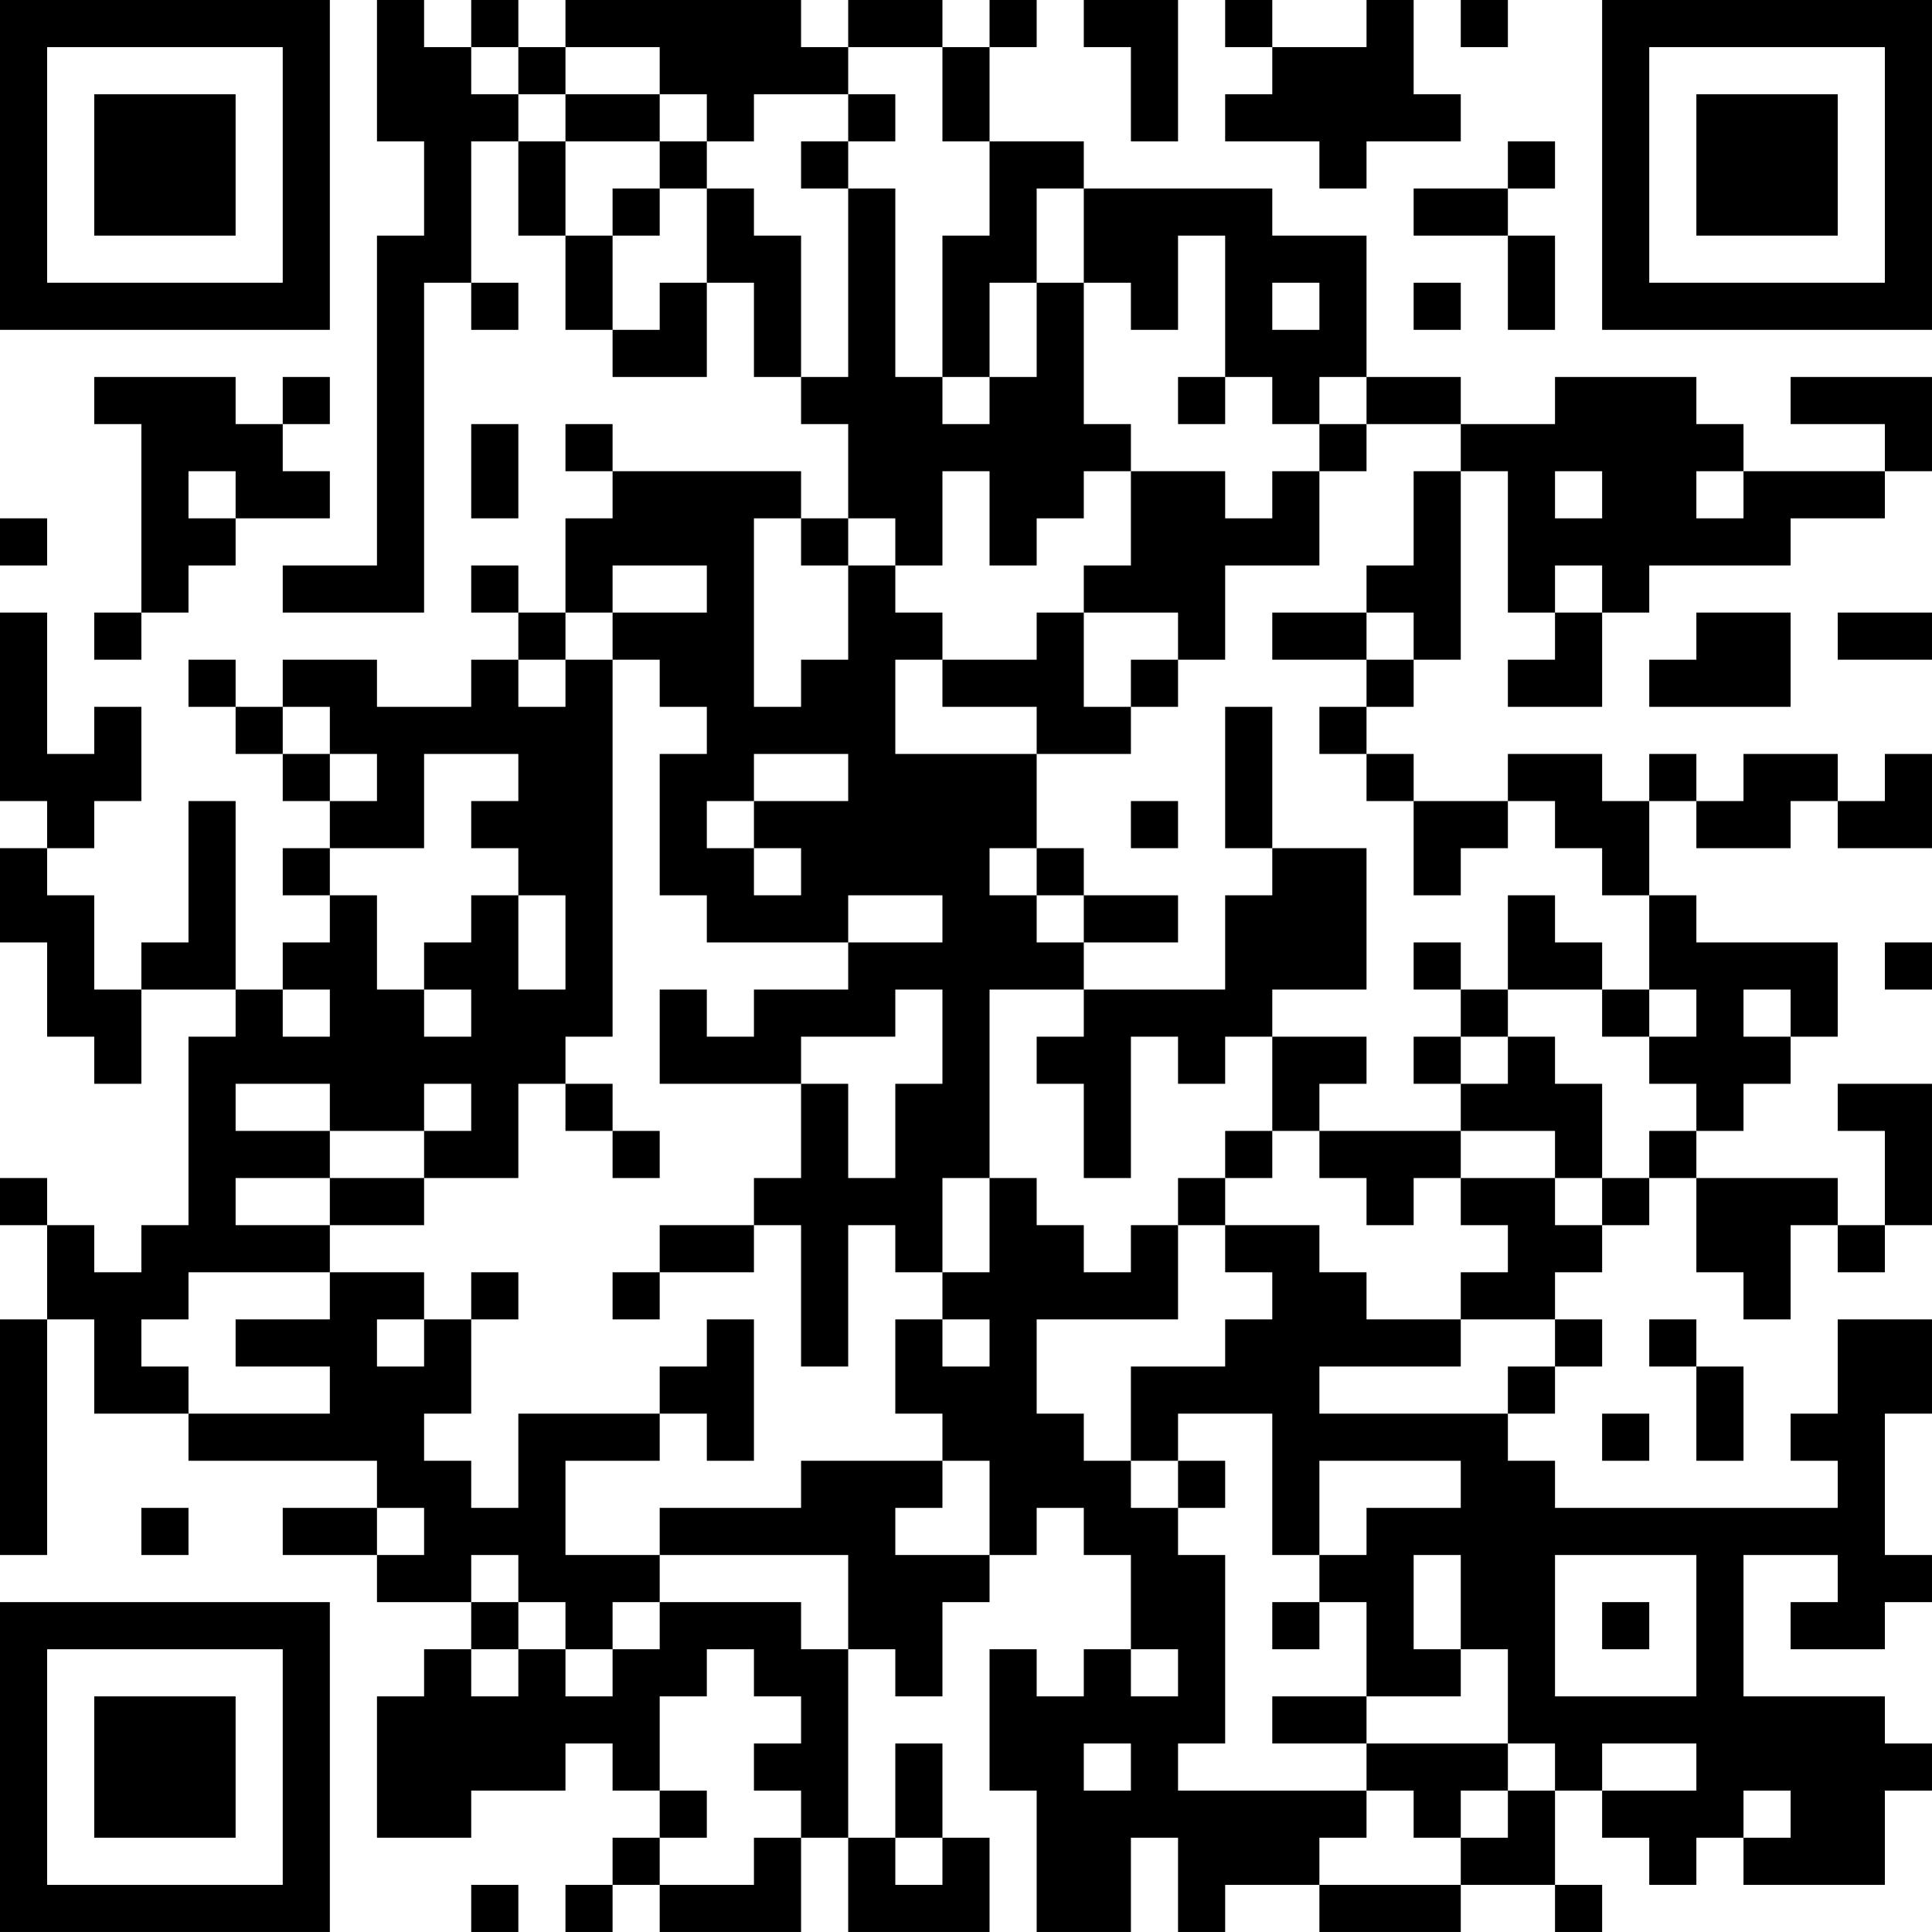 <?xml version="1.0" encoding="UTF-8"?>
<svg xmlns="http://www.w3.org/2000/svg" version="1.1" width="200" height="200" viewBox="0 0 200 200"><rect x="0" y="0" width="200" height="200" fill="#ffffff"/><g transform="scale(4.878)"><g transform="translate(0,0)"><path fill-rule="evenodd" d="M8 0L8 3L9 3L9 5L8 5L8 12L6 12L6 13L9 13L9 6L10 6L10 7L11 7L11 6L10 6L10 3L11 3L11 5L12 5L12 7L13 7L13 8L15 8L15 6L16 6L16 8L17 8L17 9L18 9L18 11L17 11L17 10L13 10L13 9L12 9L12 10L13 10L13 11L12 11L12 13L11 13L11 12L10 12L10 13L11 13L11 14L10 14L10 15L8 15L8 14L6 14L6 15L5 15L5 14L4 14L4 15L5 15L5 16L6 16L6 17L7 17L7 18L6 18L6 19L7 19L7 20L6 20L6 21L5 21L5 17L4 17L4 20L3 20L3 21L2 21L2 19L1 19L1 18L2 18L2 17L3 17L3 15L2 15L2 16L1 16L1 13L0 13L0 17L1 17L1 18L0 18L0 20L1 20L1 22L2 22L2 23L3 23L3 21L5 21L5 22L4 22L4 26L3 26L3 27L2 27L2 26L1 26L1 25L0 25L0 26L1 26L1 28L0 28L0 33L1 33L1 28L2 28L2 30L4 30L4 31L8 31L8 32L6 32L6 33L8 33L8 34L10 34L10 35L9 35L9 36L8 36L8 39L10 39L10 38L12 38L12 37L13 37L13 38L14 38L14 39L13 39L13 40L12 40L12 41L13 41L13 40L14 40L14 41L17 41L17 39L18 39L18 41L21 41L21 39L20 39L20 37L19 37L19 39L18 39L18 35L19 35L19 36L20 36L20 34L21 34L21 33L22 33L22 32L23 32L23 33L24 33L24 35L23 35L23 36L22 36L22 35L21 35L21 38L22 38L22 41L24 41L24 39L25 39L25 41L26 41L26 40L28 40L28 41L31 41L31 40L33 40L33 41L34 41L34 40L33 40L33 38L34 38L34 39L35 39L35 40L36 40L36 39L37 39L37 40L40 40L40 38L41 38L41 37L40 37L40 36L37 36L37 33L39 33L39 34L38 34L38 35L40 35L40 34L41 34L41 33L40 33L40 30L41 30L41 28L39 28L39 30L38 30L38 31L39 31L39 32L33 32L33 31L32 31L32 30L33 30L33 29L34 29L34 28L33 28L33 27L34 27L34 26L35 26L35 25L36 25L36 27L37 27L37 28L38 28L38 26L39 26L39 27L40 27L40 26L41 26L41 23L39 23L39 24L40 24L40 26L39 26L39 25L36 25L36 24L37 24L37 23L38 23L38 22L39 22L39 20L36 20L36 19L35 19L35 17L36 17L36 18L38 18L38 17L39 17L39 18L41 18L41 16L40 16L40 17L39 17L39 16L37 16L37 17L36 17L36 16L35 16L35 17L34 17L34 16L32 16L32 17L30 17L30 16L29 16L29 15L30 15L30 14L31 14L31 10L32 10L32 13L33 13L33 14L32 14L32 15L34 15L34 13L35 13L35 12L38 12L38 11L40 11L40 10L41 10L41 8L38 8L38 9L40 9L40 10L37 10L37 9L36 9L36 8L33 8L33 9L31 9L31 8L29 8L29 5L27 5L27 4L23 4L23 3L21 3L21 1L22 1L22 0L21 0L21 1L20 1L20 0L18 0L18 1L17 1L17 0L12 0L12 1L11 1L11 0L10 0L10 1L9 1L9 0ZM23 0L23 1L24 1L24 3L25 3L25 0ZM26 0L26 1L27 1L27 2L26 2L26 3L28 3L28 4L29 4L29 3L31 3L31 2L30 2L30 0L29 0L29 1L27 1L27 0ZM31 0L31 1L32 1L32 0ZM10 1L10 2L11 2L11 3L12 3L12 5L13 5L13 7L14 7L14 6L15 6L15 4L16 4L16 5L17 5L17 8L18 8L18 4L19 4L19 8L20 8L20 9L21 9L21 8L22 8L22 6L23 6L23 9L24 9L24 10L23 10L23 11L22 11L22 12L21 12L21 10L20 10L20 12L19 12L19 11L18 11L18 12L17 12L17 11L16 11L16 15L17 15L17 14L18 14L18 12L19 12L19 13L20 13L20 14L19 14L19 16L22 16L22 18L21 18L21 19L22 19L22 20L23 20L23 21L21 21L21 25L20 25L20 27L19 27L19 26L18 26L18 29L17 29L17 26L16 26L16 25L17 25L17 23L18 23L18 25L19 25L19 23L20 23L20 21L19 21L19 22L17 22L17 23L14 23L14 21L15 21L15 22L16 22L16 21L18 21L18 20L20 20L20 19L18 19L18 20L15 20L15 19L14 19L14 16L15 16L15 15L14 15L14 14L13 14L13 13L15 13L15 12L13 12L13 13L12 13L12 14L11 14L11 15L12 15L12 14L13 14L13 22L12 22L12 23L11 23L11 25L9 25L9 24L10 24L10 23L9 23L9 24L7 24L7 23L5 23L5 24L7 24L7 25L5 25L5 26L7 26L7 27L4 27L4 28L3 28L3 29L4 29L4 30L7 30L7 29L5 29L5 28L7 28L7 27L9 27L9 28L8 28L8 29L9 29L9 28L10 28L10 30L9 30L9 31L10 31L10 32L11 32L11 30L14 30L14 31L12 31L12 33L14 33L14 34L13 34L13 35L12 35L12 34L11 34L11 33L10 33L10 34L11 34L11 35L10 35L10 36L11 36L11 35L12 35L12 36L13 36L13 35L14 35L14 34L17 34L17 35L18 35L18 33L14 33L14 32L17 32L17 31L20 31L20 32L19 32L19 33L21 33L21 31L20 31L20 30L19 30L19 28L20 28L20 29L21 29L21 28L20 28L20 27L21 27L21 25L22 25L22 26L23 26L23 27L24 27L24 26L25 26L25 28L22 28L22 30L23 30L23 31L24 31L24 32L25 32L25 33L26 33L26 37L25 37L25 38L29 38L29 39L28 39L28 40L31 40L31 39L32 39L32 38L33 38L33 37L32 37L32 35L31 35L31 33L30 33L30 35L31 35L31 36L29 36L29 34L28 34L28 33L29 33L29 32L31 32L31 31L28 31L28 33L27 33L27 30L25 30L25 31L24 31L24 29L26 29L26 28L27 28L27 27L26 27L26 26L28 26L28 27L29 27L29 28L31 28L31 29L28 29L28 30L32 30L32 29L33 29L33 28L31 28L31 27L32 27L32 26L31 26L31 25L33 25L33 26L34 26L34 25L35 25L35 24L36 24L36 23L35 23L35 22L36 22L36 21L35 21L35 19L34 19L34 18L33 18L33 17L32 17L32 18L31 18L31 19L30 19L30 17L29 17L29 16L28 16L28 15L29 15L29 14L30 14L30 13L29 13L29 12L30 12L30 10L31 10L31 9L29 9L29 8L28 8L28 9L27 9L27 8L26 8L26 5L25 5L25 7L24 7L24 6L23 6L23 4L22 4L22 6L21 6L21 8L20 8L20 5L21 5L21 3L20 3L20 1L18 1L18 2L16 2L16 3L15 3L15 2L14 2L14 1L12 1L12 2L11 2L11 1ZM12 2L12 3L14 3L14 4L13 4L13 5L14 5L14 4L15 4L15 3L14 3L14 2ZM18 2L18 3L17 3L17 4L18 4L18 3L19 3L19 2ZM32 3L32 4L30 4L30 5L32 5L32 7L33 7L33 5L32 5L32 4L33 4L33 3ZM27 6L27 7L28 7L28 6ZM30 6L30 7L31 7L31 6ZM2 8L2 9L3 9L3 13L2 13L2 14L3 14L3 13L4 13L4 12L5 12L5 11L7 11L7 10L6 10L6 9L7 9L7 8L6 8L6 9L5 9L5 8ZM25 8L25 9L26 9L26 8ZM10 9L10 11L11 11L11 9ZM28 9L28 10L27 10L27 11L26 11L26 10L24 10L24 12L23 12L23 13L22 13L22 14L20 14L20 15L22 15L22 16L24 16L24 15L25 15L25 14L26 14L26 12L28 12L28 10L29 10L29 9ZM4 10L4 11L5 11L5 10ZM33 10L33 11L34 11L34 10ZM36 10L36 11L37 11L37 10ZM0 11L0 12L1 12L1 11ZM33 12L33 13L34 13L34 12ZM23 13L23 15L24 15L24 14L25 14L25 13ZM27 13L27 14L29 14L29 13ZM36 13L36 14L35 14L35 15L38 15L38 13ZM39 13L39 14L41 14L41 13ZM6 15L6 16L7 16L7 17L8 17L8 16L7 16L7 15ZM26 15L26 18L27 18L27 19L26 19L26 21L23 21L23 22L22 22L22 23L23 23L23 25L24 25L24 22L25 22L25 23L26 23L26 22L27 22L27 24L26 24L26 25L25 25L25 26L26 26L26 25L27 25L27 24L28 24L28 25L29 25L29 26L30 26L30 25L31 25L31 24L33 24L33 25L34 25L34 23L33 23L33 22L32 22L32 21L34 21L34 22L35 22L35 21L34 21L34 20L33 20L33 19L32 19L32 21L31 21L31 20L30 20L30 21L31 21L31 22L30 22L30 23L31 23L31 24L28 24L28 23L29 23L29 22L27 22L27 21L29 21L29 18L27 18L27 15ZM9 16L9 18L7 18L7 19L8 19L8 21L9 21L9 22L10 22L10 21L9 21L9 20L10 20L10 19L11 19L11 21L12 21L12 19L11 19L11 18L10 18L10 17L11 17L11 16ZM16 16L16 17L15 17L15 18L16 18L16 19L17 19L17 18L16 18L16 17L18 17L18 16ZM24 17L24 18L25 18L25 17ZM22 18L22 19L23 19L23 20L25 20L25 19L23 19L23 18ZM40 20L40 21L41 21L41 20ZM6 21L6 22L7 22L7 21ZM37 21L37 22L38 22L38 21ZM31 22L31 23L32 23L32 22ZM12 23L12 24L13 24L13 25L14 25L14 24L13 24L13 23ZM7 25L7 26L9 26L9 25ZM14 26L14 27L13 27L13 28L14 28L14 27L16 27L16 26ZM10 27L10 28L11 28L11 27ZM15 28L15 29L14 29L14 30L15 30L15 31L16 31L16 28ZM35 28L35 29L36 29L36 31L37 31L37 29L36 29L36 28ZM34 30L34 31L35 31L35 30ZM25 31L25 32L26 32L26 31ZM3 32L3 33L4 33L4 32ZM8 32L8 33L9 33L9 32ZM33 33L33 36L36 36L36 33ZM27 34L27 35L28 35L28 34ZM34 34L34 35L35 35L35 34ZM15 35L15 36L14 36L14 38L15 38L15 39L14 39L14 40L16 40L16 39L17 39L17 38L16 38L16 37L17 37L17 36L16 36L16 35ZM24 35L24 36L25 36L25 35ZM27 36L27 37L29 37L29 38L30 38L30 39L31 39L31 38L32 38L32 37L29 37L29 36ZM23 37L23 38L24 38L24 37ZM34 37L34 38L36 38L36 37ZM37 38L37 39L38 39L38 38ZM19 39L19 40L20 40L20 39ZM10 40L10 41L11 41L11 40ZM0 0L0 7L7 7L7 0ZM1 1L1 6L6 6L6 1ZM2 2L2 5L5 5L5 2ZM34 0L34 7L41 7L41 0ZM35 1L35 6L40 6L40 1ZM36 2L36 5L39 5L39 2ZM0 34L0 41L7 41L7 34ZM1 35L1 40L6 40L6 35ZM2 36L2 39L5 39L5 36Z" fill="#000000"/></g></g></svg>
